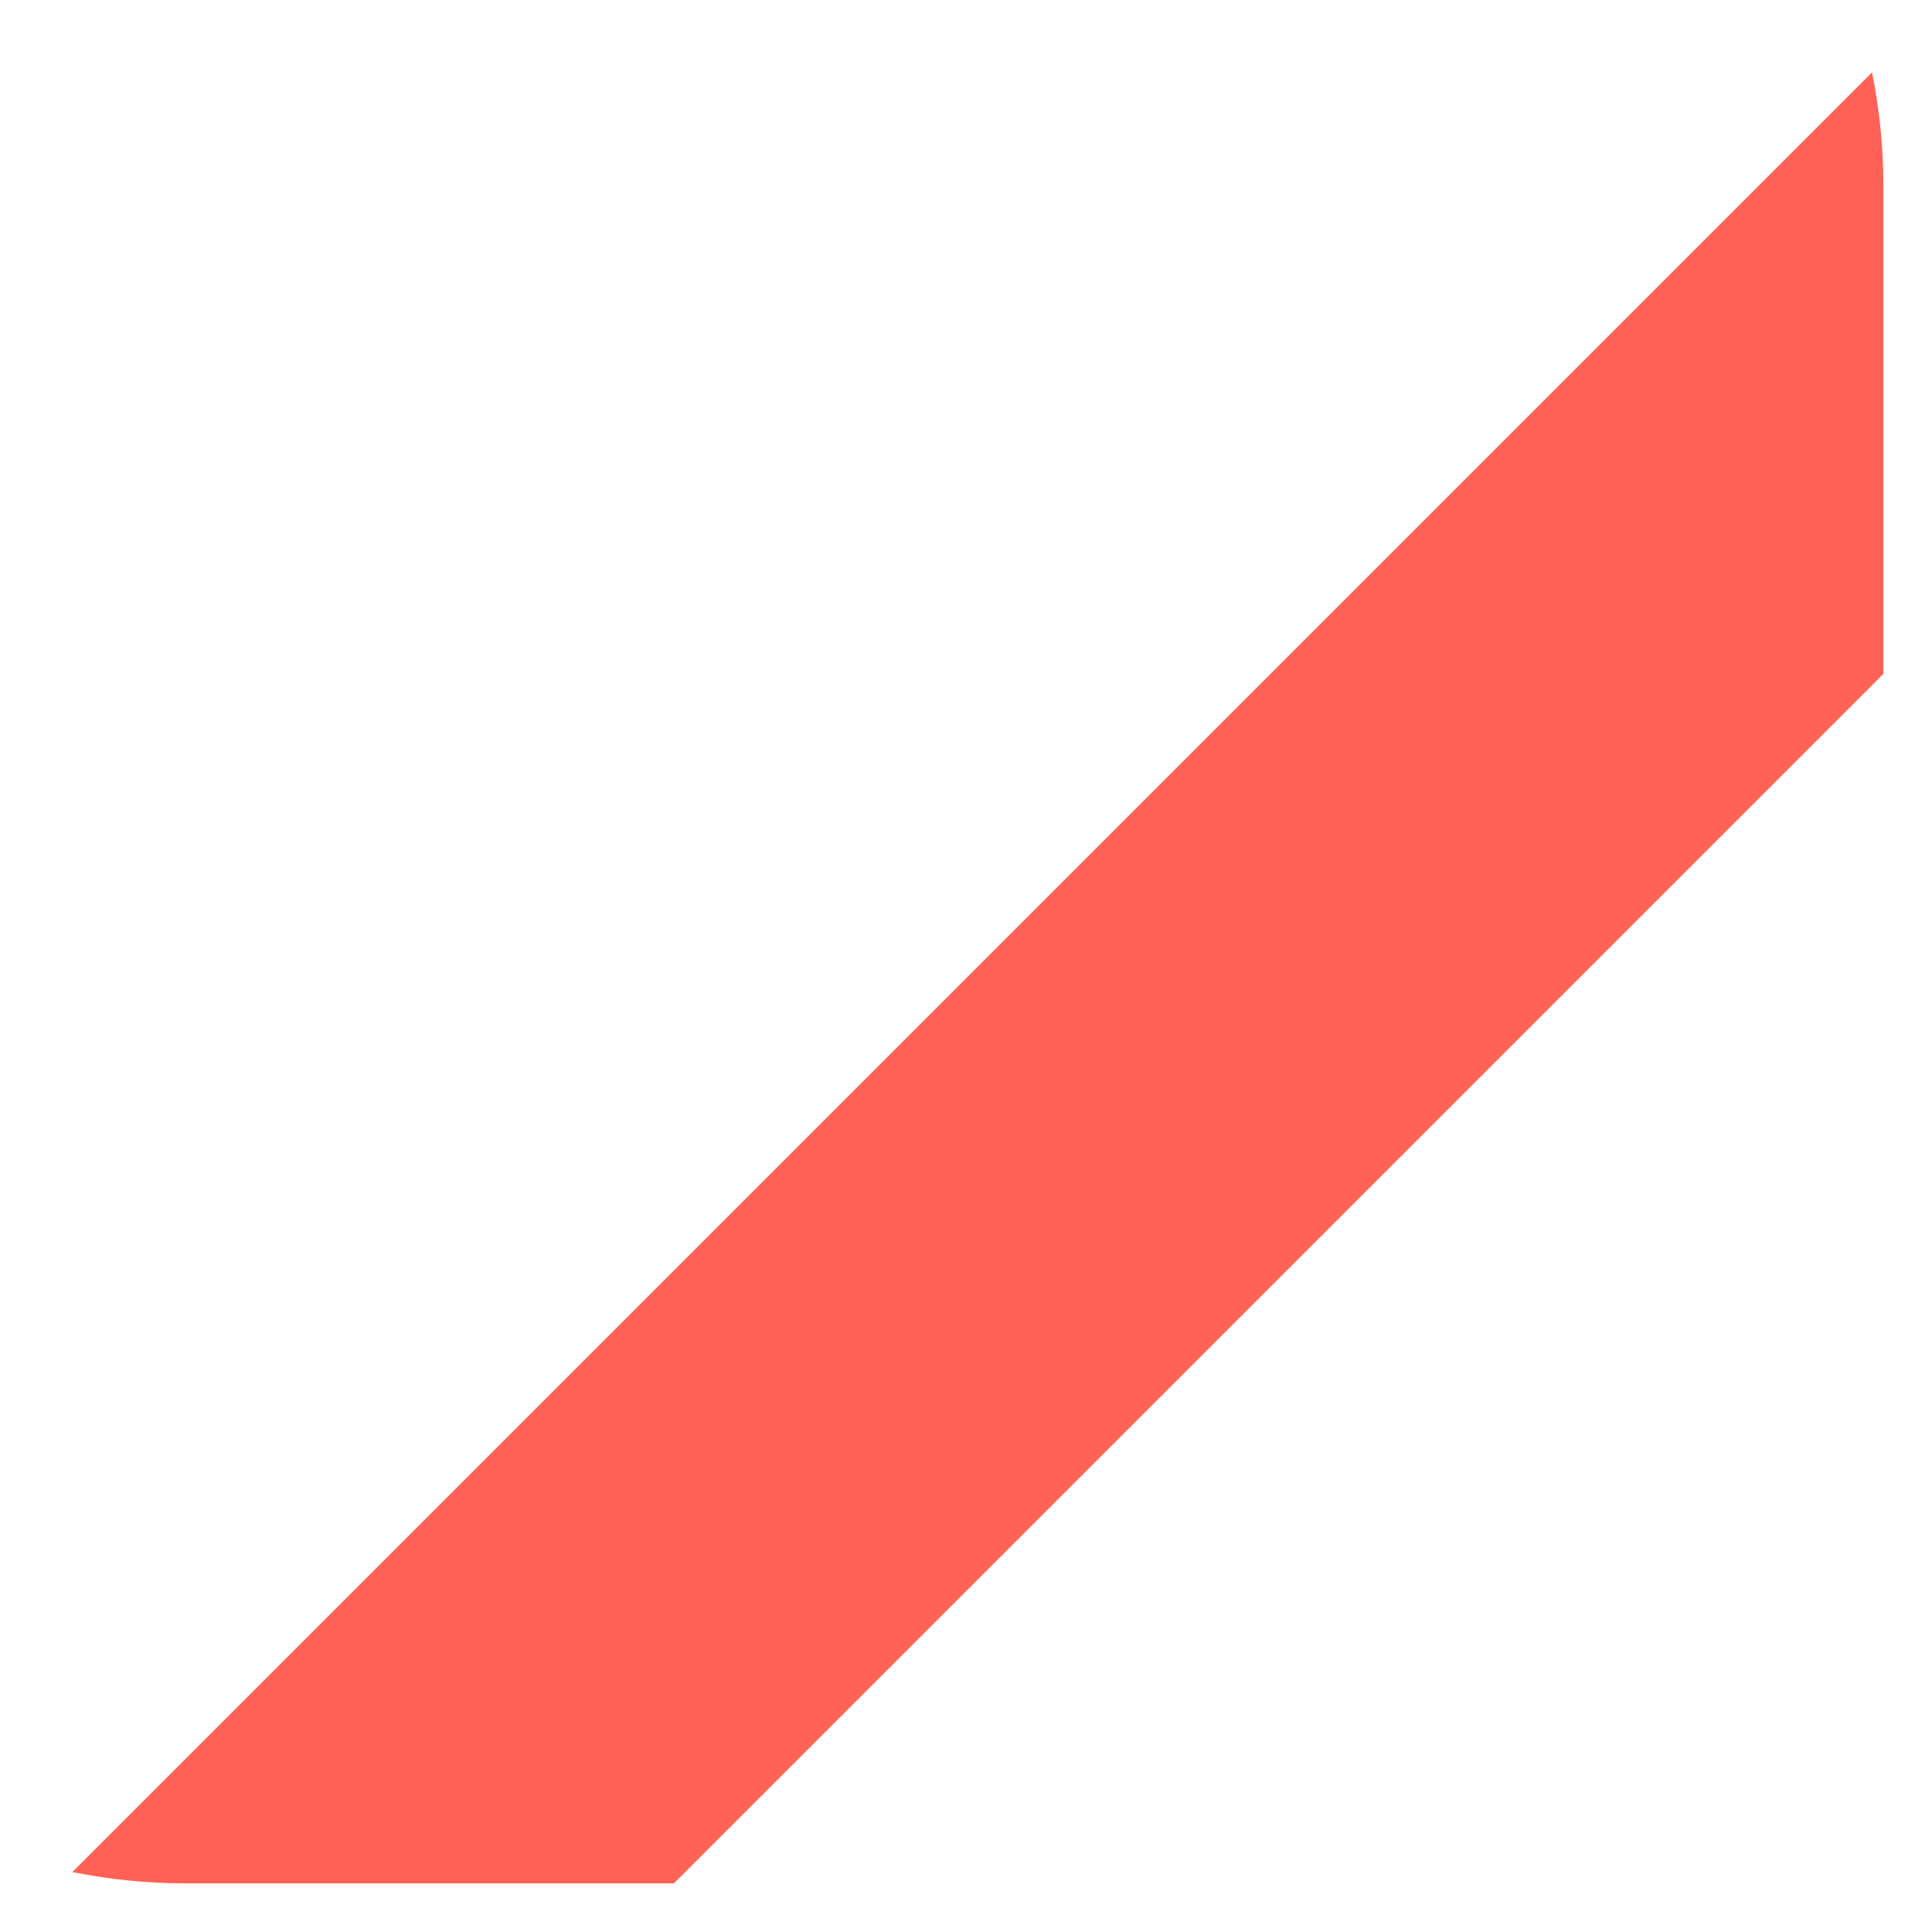 ﻿<?xml version="1.0" encoding="utf-8"?>
<svg version="1.1" xmlns:xlink="http://www.w3.org/1999/xlink" width="33px" height="33px" xmlns="http://www.w3.org/2000/svg">
  <defs>
    <pattern id="BGPattern" patternUnits="userSpaceOnUse" alignment="0 0" imageRepeat="None" />
    <mask fill="white" id="Clip4227">
      <path d="M 1.236 31.976  C 1.859 32.101  2.504 32.169  3.165 32.169  L 11.51 32.169  L 32.169 11.51  L 32.169 3.165  C 32.169 2.504  32.101 1.859  31.976 1.236  L 1.236 31.976  Z " fill-rule="evenodd" />
    </mask>
  </defs>
  <g transform="matrix(1 0 0 1 -167 -1247 )">
    <path d="M 1.236 31.976  C 1.859 32.101  2.504 32.169  3.165 32.169  L 11.51 32.169  L 32.169 11.51  L 32.169 3.165  C 32.169 2.504  32.101 1.859  31.976 1.236  L 1.236 31.976  Z " fill-rule="nonzero" fill="rgba(255, 97, 86, 1)" stroke="none" transform="matrix(1 0 0 1 167 1247 )" class="fill" />
    <path d="M 1.236 31.976  C 1.859 32.101  2.504 32.169  3.165 32.169  L 11.51 32.169  L 32.169 11.51  L 32.169 3.165  C 32.169 2.504  32.101 1.859  31.976 1.236  L 1.236 31.976  Z " stroke-width="0" stroke-dasharray="0" stroke="rgba(255, 255, 255, 0)" fill="none" transform="matrix(1 0 0 1 167 1247 )" class="stroke" mask="url(#Clip4227)" />
  </g>
</svg>